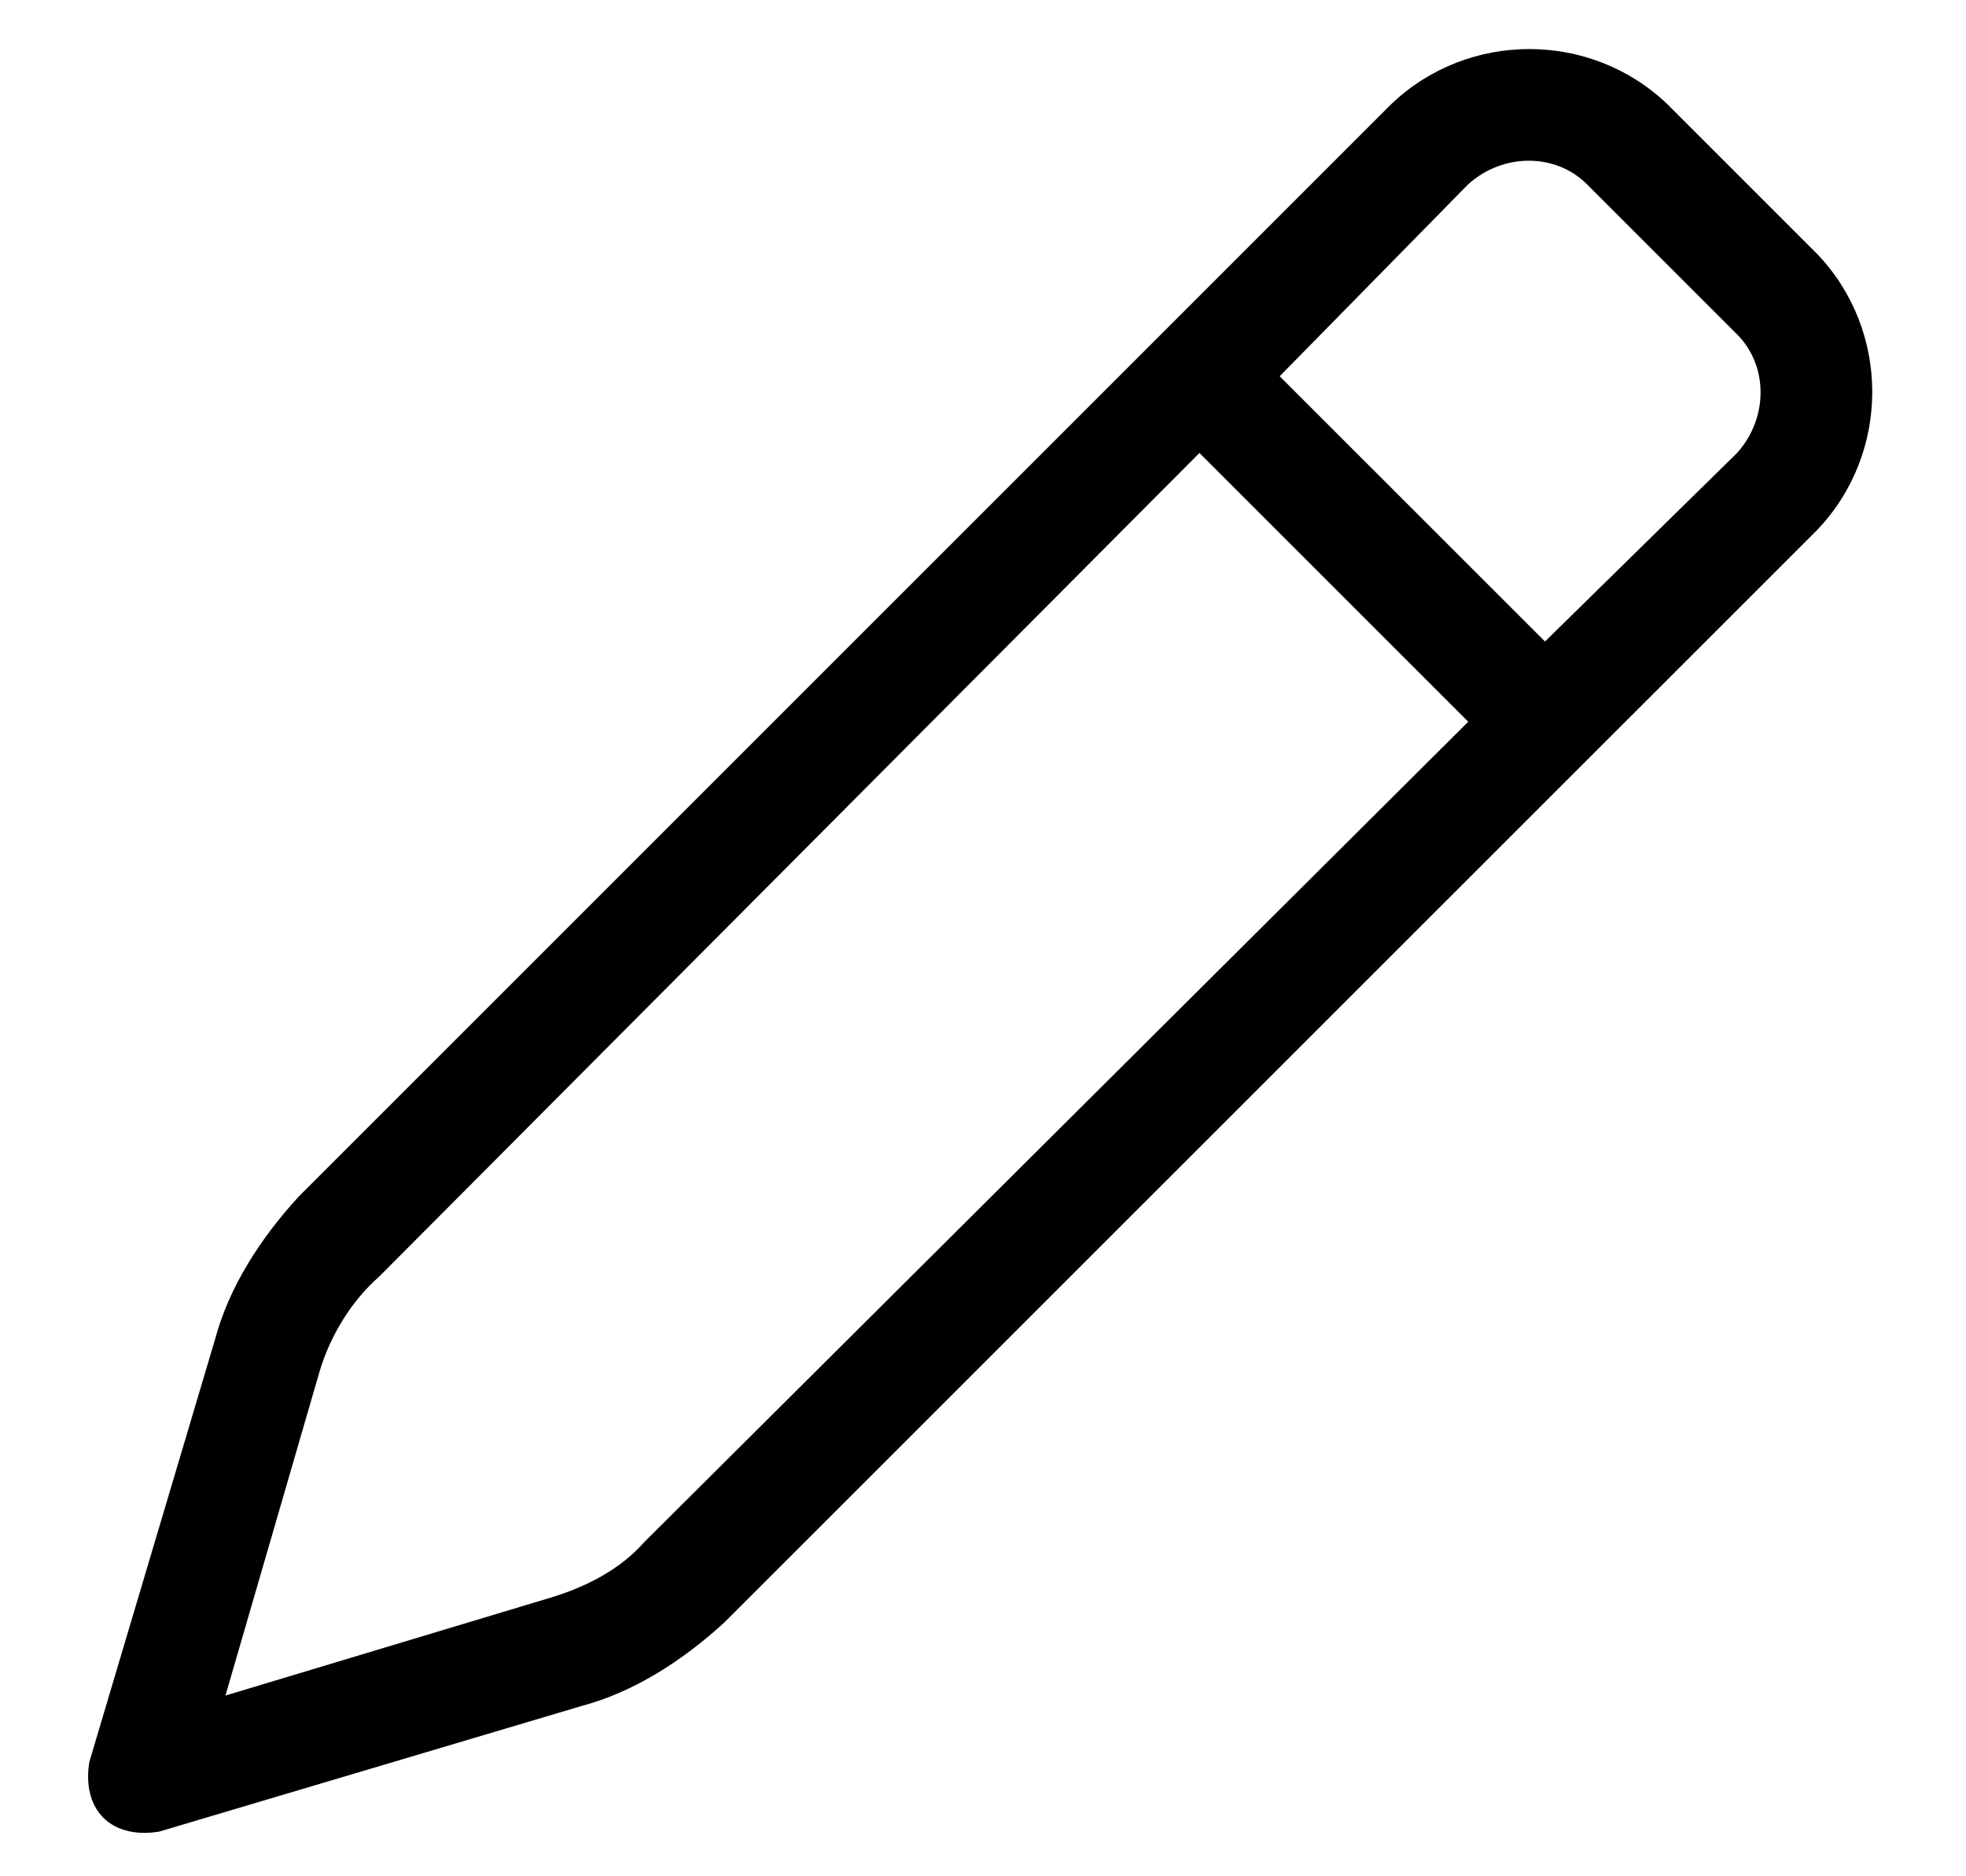 <svg width="22" height="21" viewBox="0 0 22 21" xmlns="http://www.w3.org/2000/svg">
<path d="M16.43 2.062L14.32 4.211L17.289 7.18L19.438 5.07C19.789 4.68 19.789 4.094 19.438 3.742L17.758 2.062C17.406 1.711 16.82 1.711 16.43 2.062ZM13.422 5.07L4.242 14.289C3.93 14.562 3.695 14.953 3.578 15.344L2.523 18.977L6.156 17.883C6.547 17.766 6.938 17.57 7.211 17.258L16.43 8.078L13.422 5.07ZM18.656 1.164L20.336 2.844C21.156 3.703 21.156 5.07 20.336 5.93L8.109 18.156C7.641 18.586 7.094 18.938 6.508 19.094L1.781 20.5C1.547 20.539 1.312 20.5 1.156 20.344C1 20.188 0.961 19.953 1 19.719L2.406 14.992C2.562 14.406 2.914 13.859 3.344 13.391L15.57 1.164C16.43 0.344 17.797 0.344 18.656 1.164Z" />
</svg>
